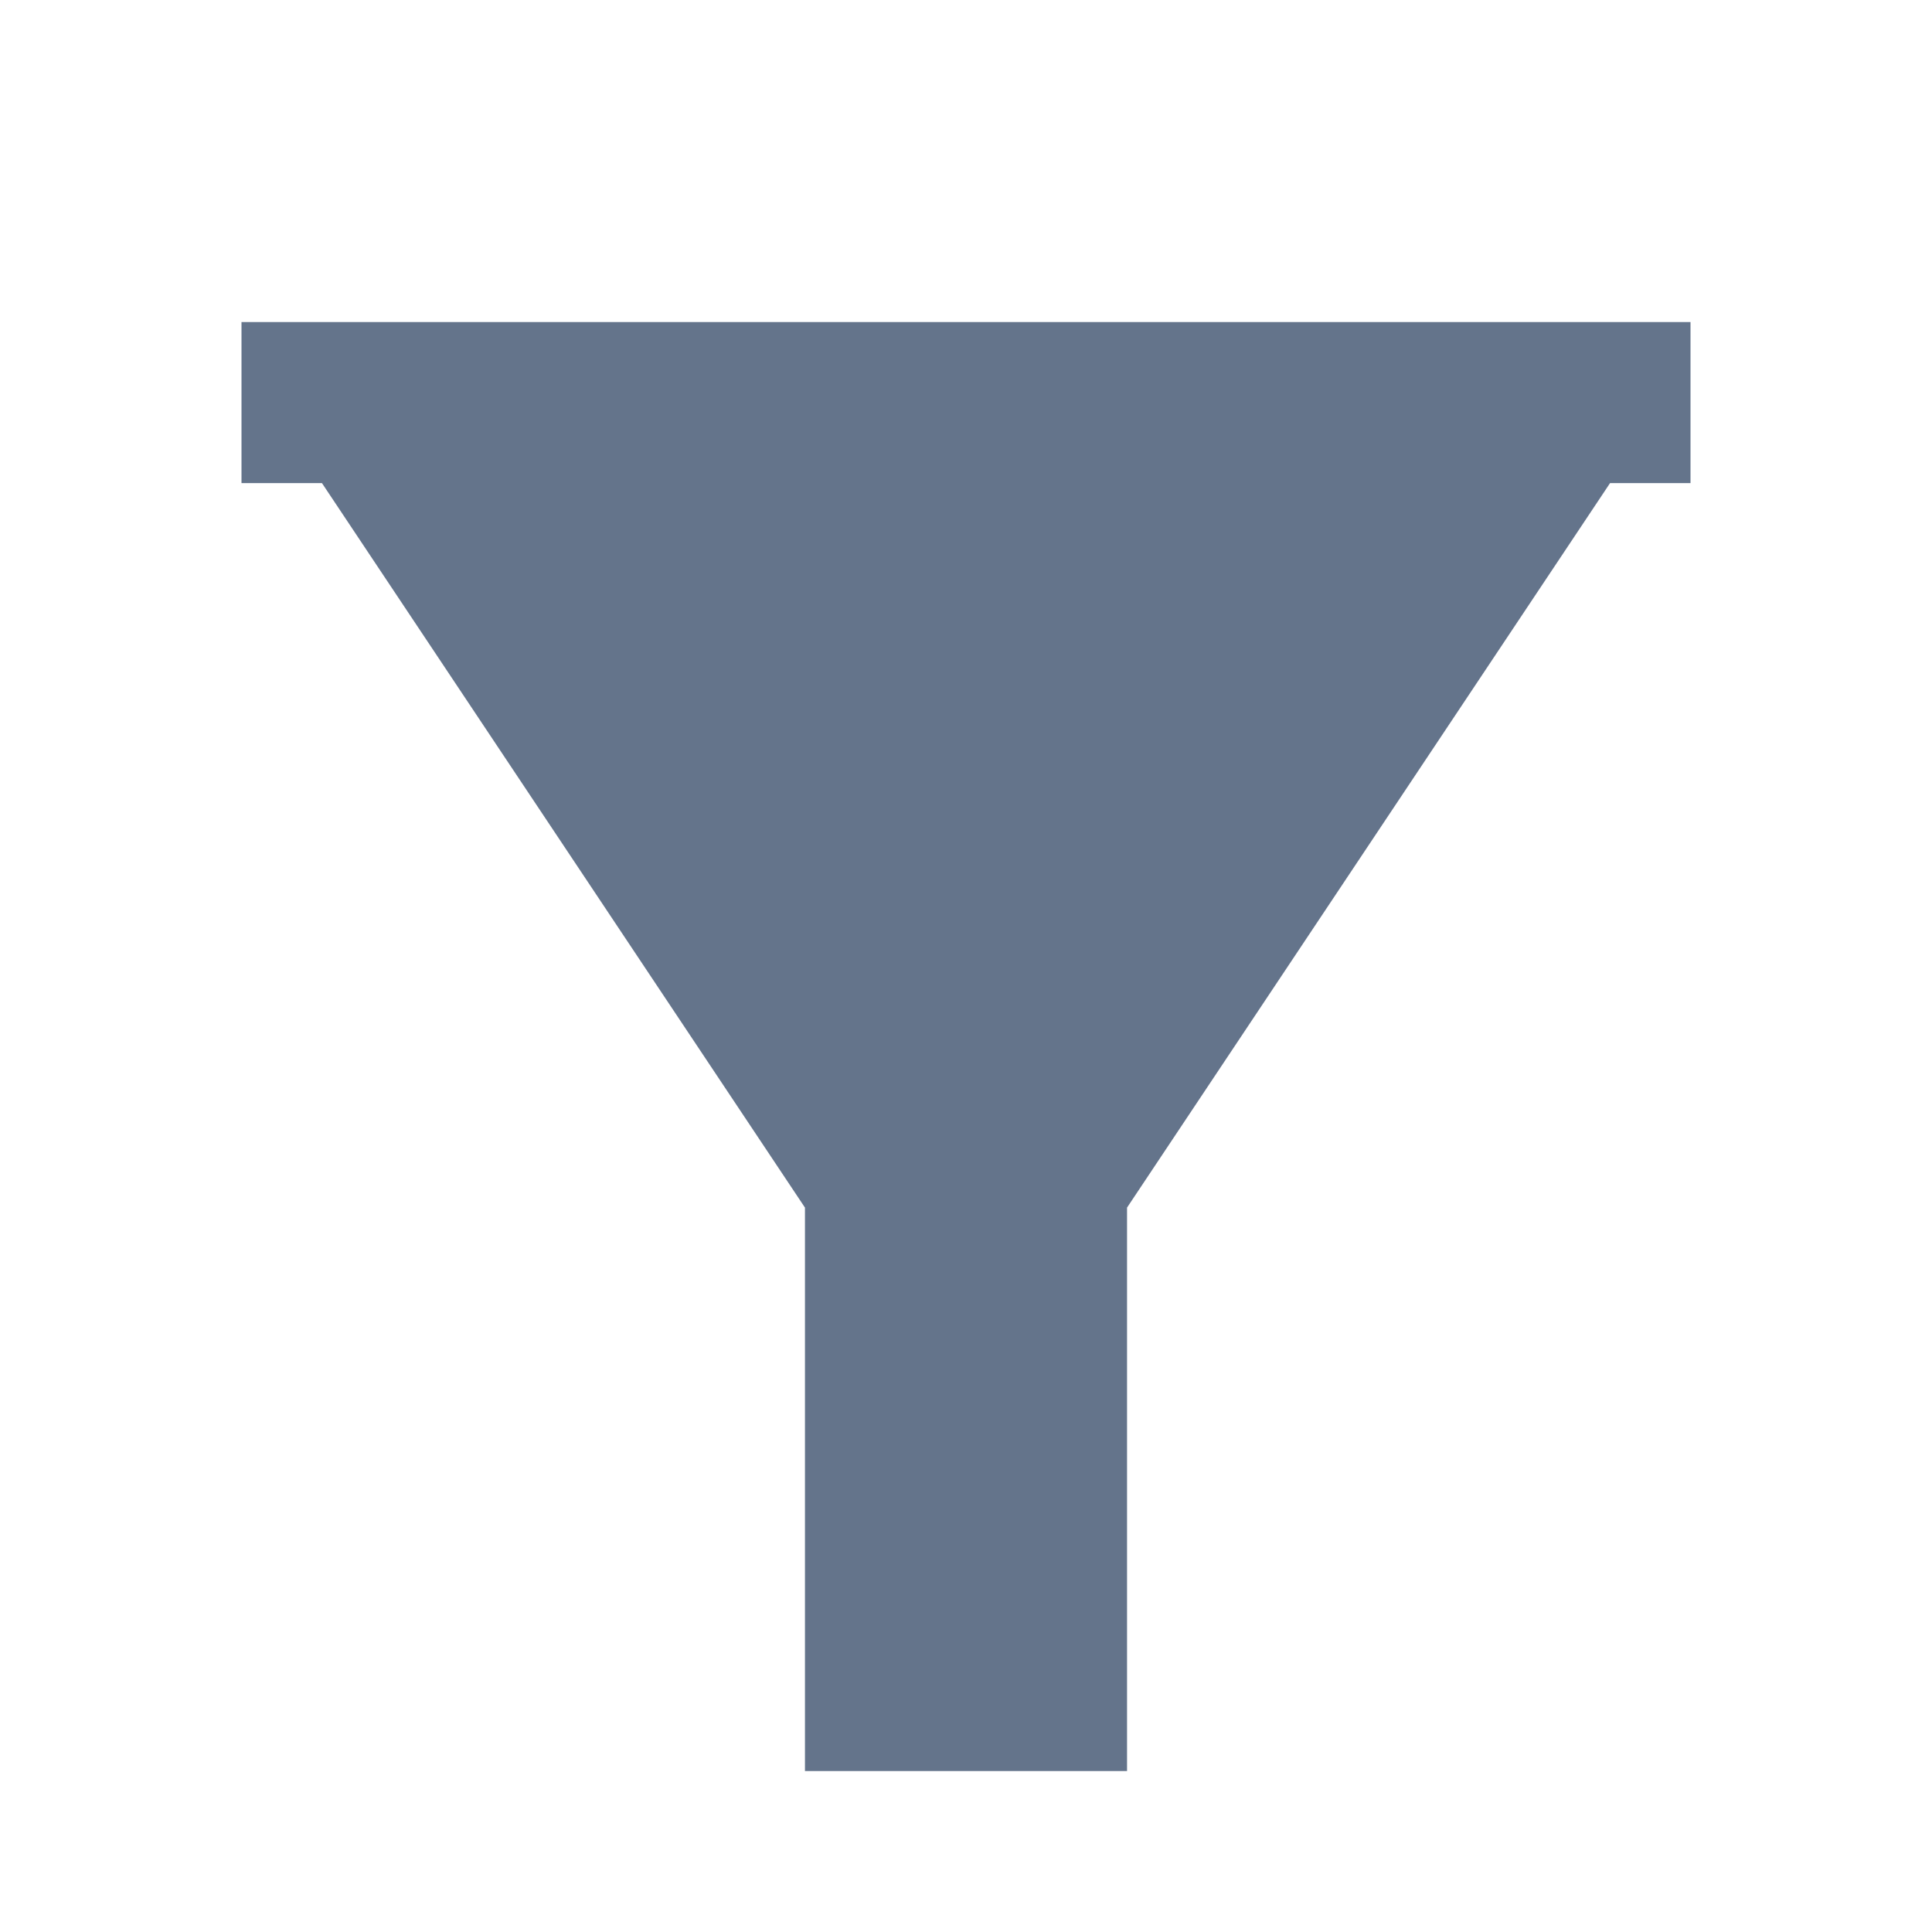 <svg xmlns="http://www.w3.org/2000/svg" width="17" height="17" viewBox="0 0 17 17" fill="none">
<path d="M14.875 2.834V4.251H14.167L9.917 10.626V15.584H7.083V10.626L2.833 4.251H2.125V2.834H14.875Z" fill="#64748B"/>
</svg>